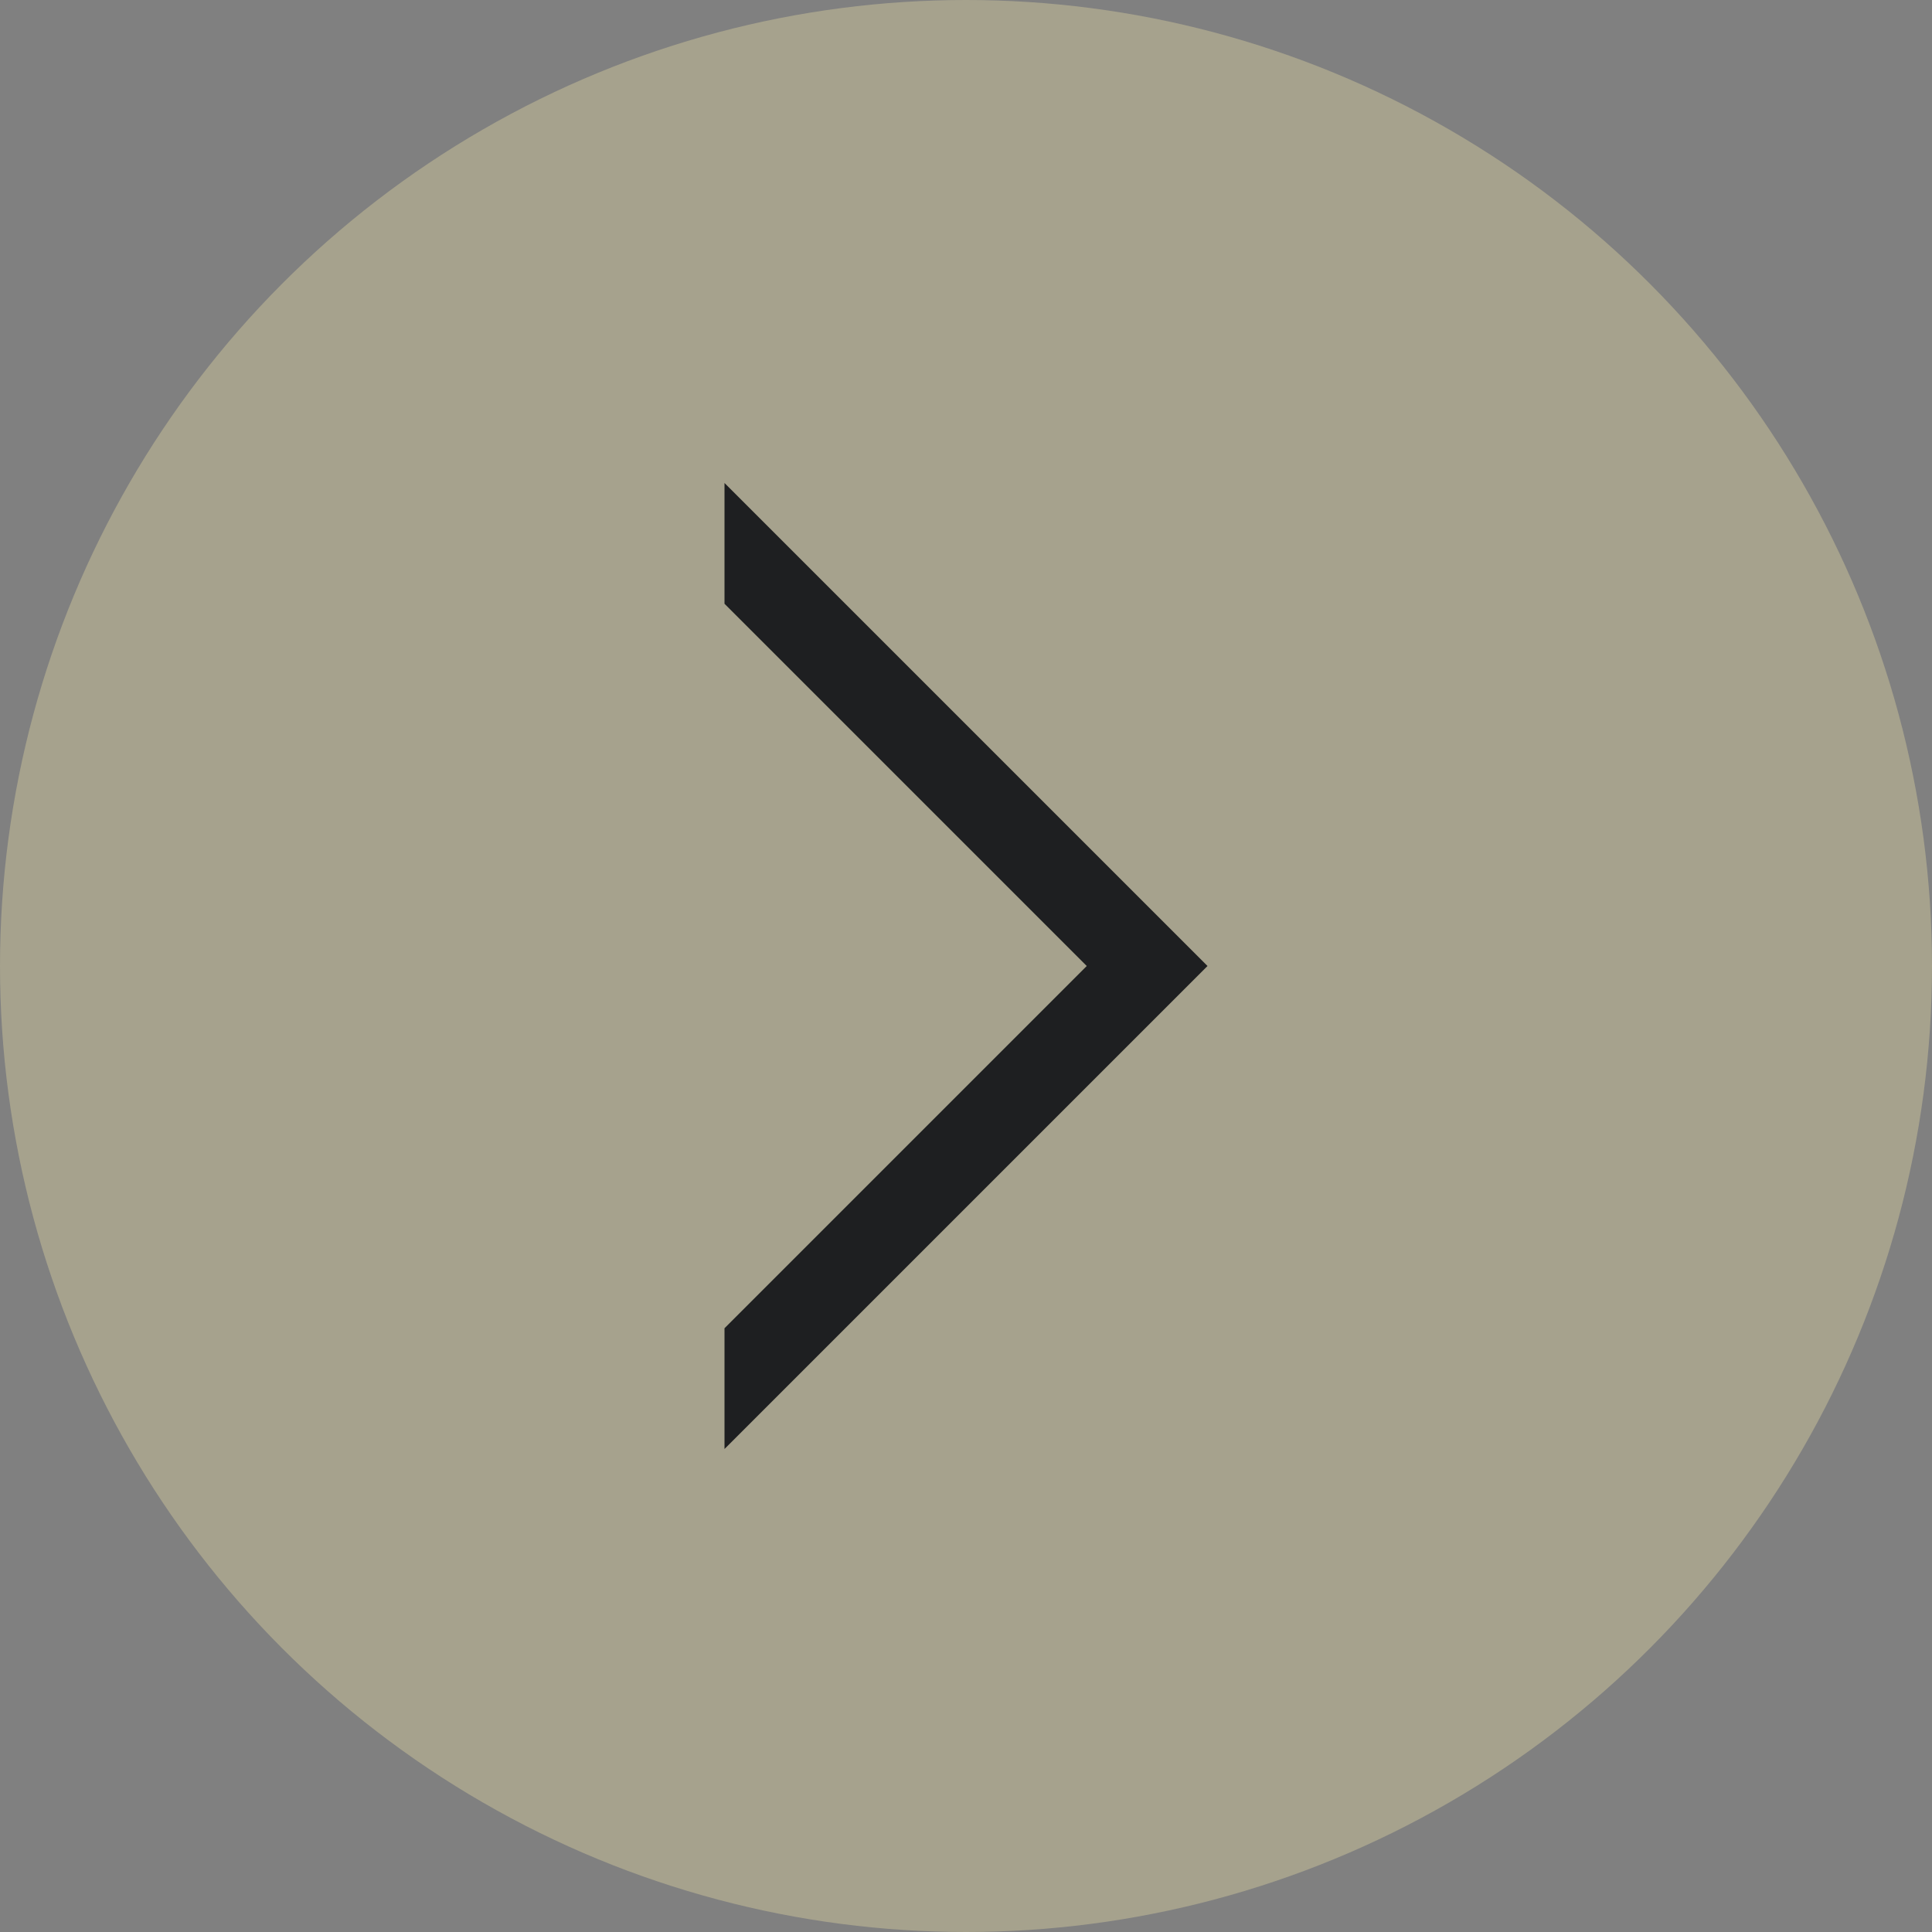 <svg width="36" height="36" viewBox="0 0 36 36" fill="none" xmlns="http://www.w3.org/2000/svg">
<rect x="0" y="0" width="36" height="36" fill="#808080" stroke="none"/>
<circle opacity="0.3" cx="18" cy="18" r="18" fill="#FFF1AA"/>
<path fill-rule="evenodd" clip-rule="evenodd" d="M13.5 24.75L20.25 18L13.5 11.25V9L22.5 18L13.5 27V24.75Z" fill="#1E1F21"/>
</svg>
